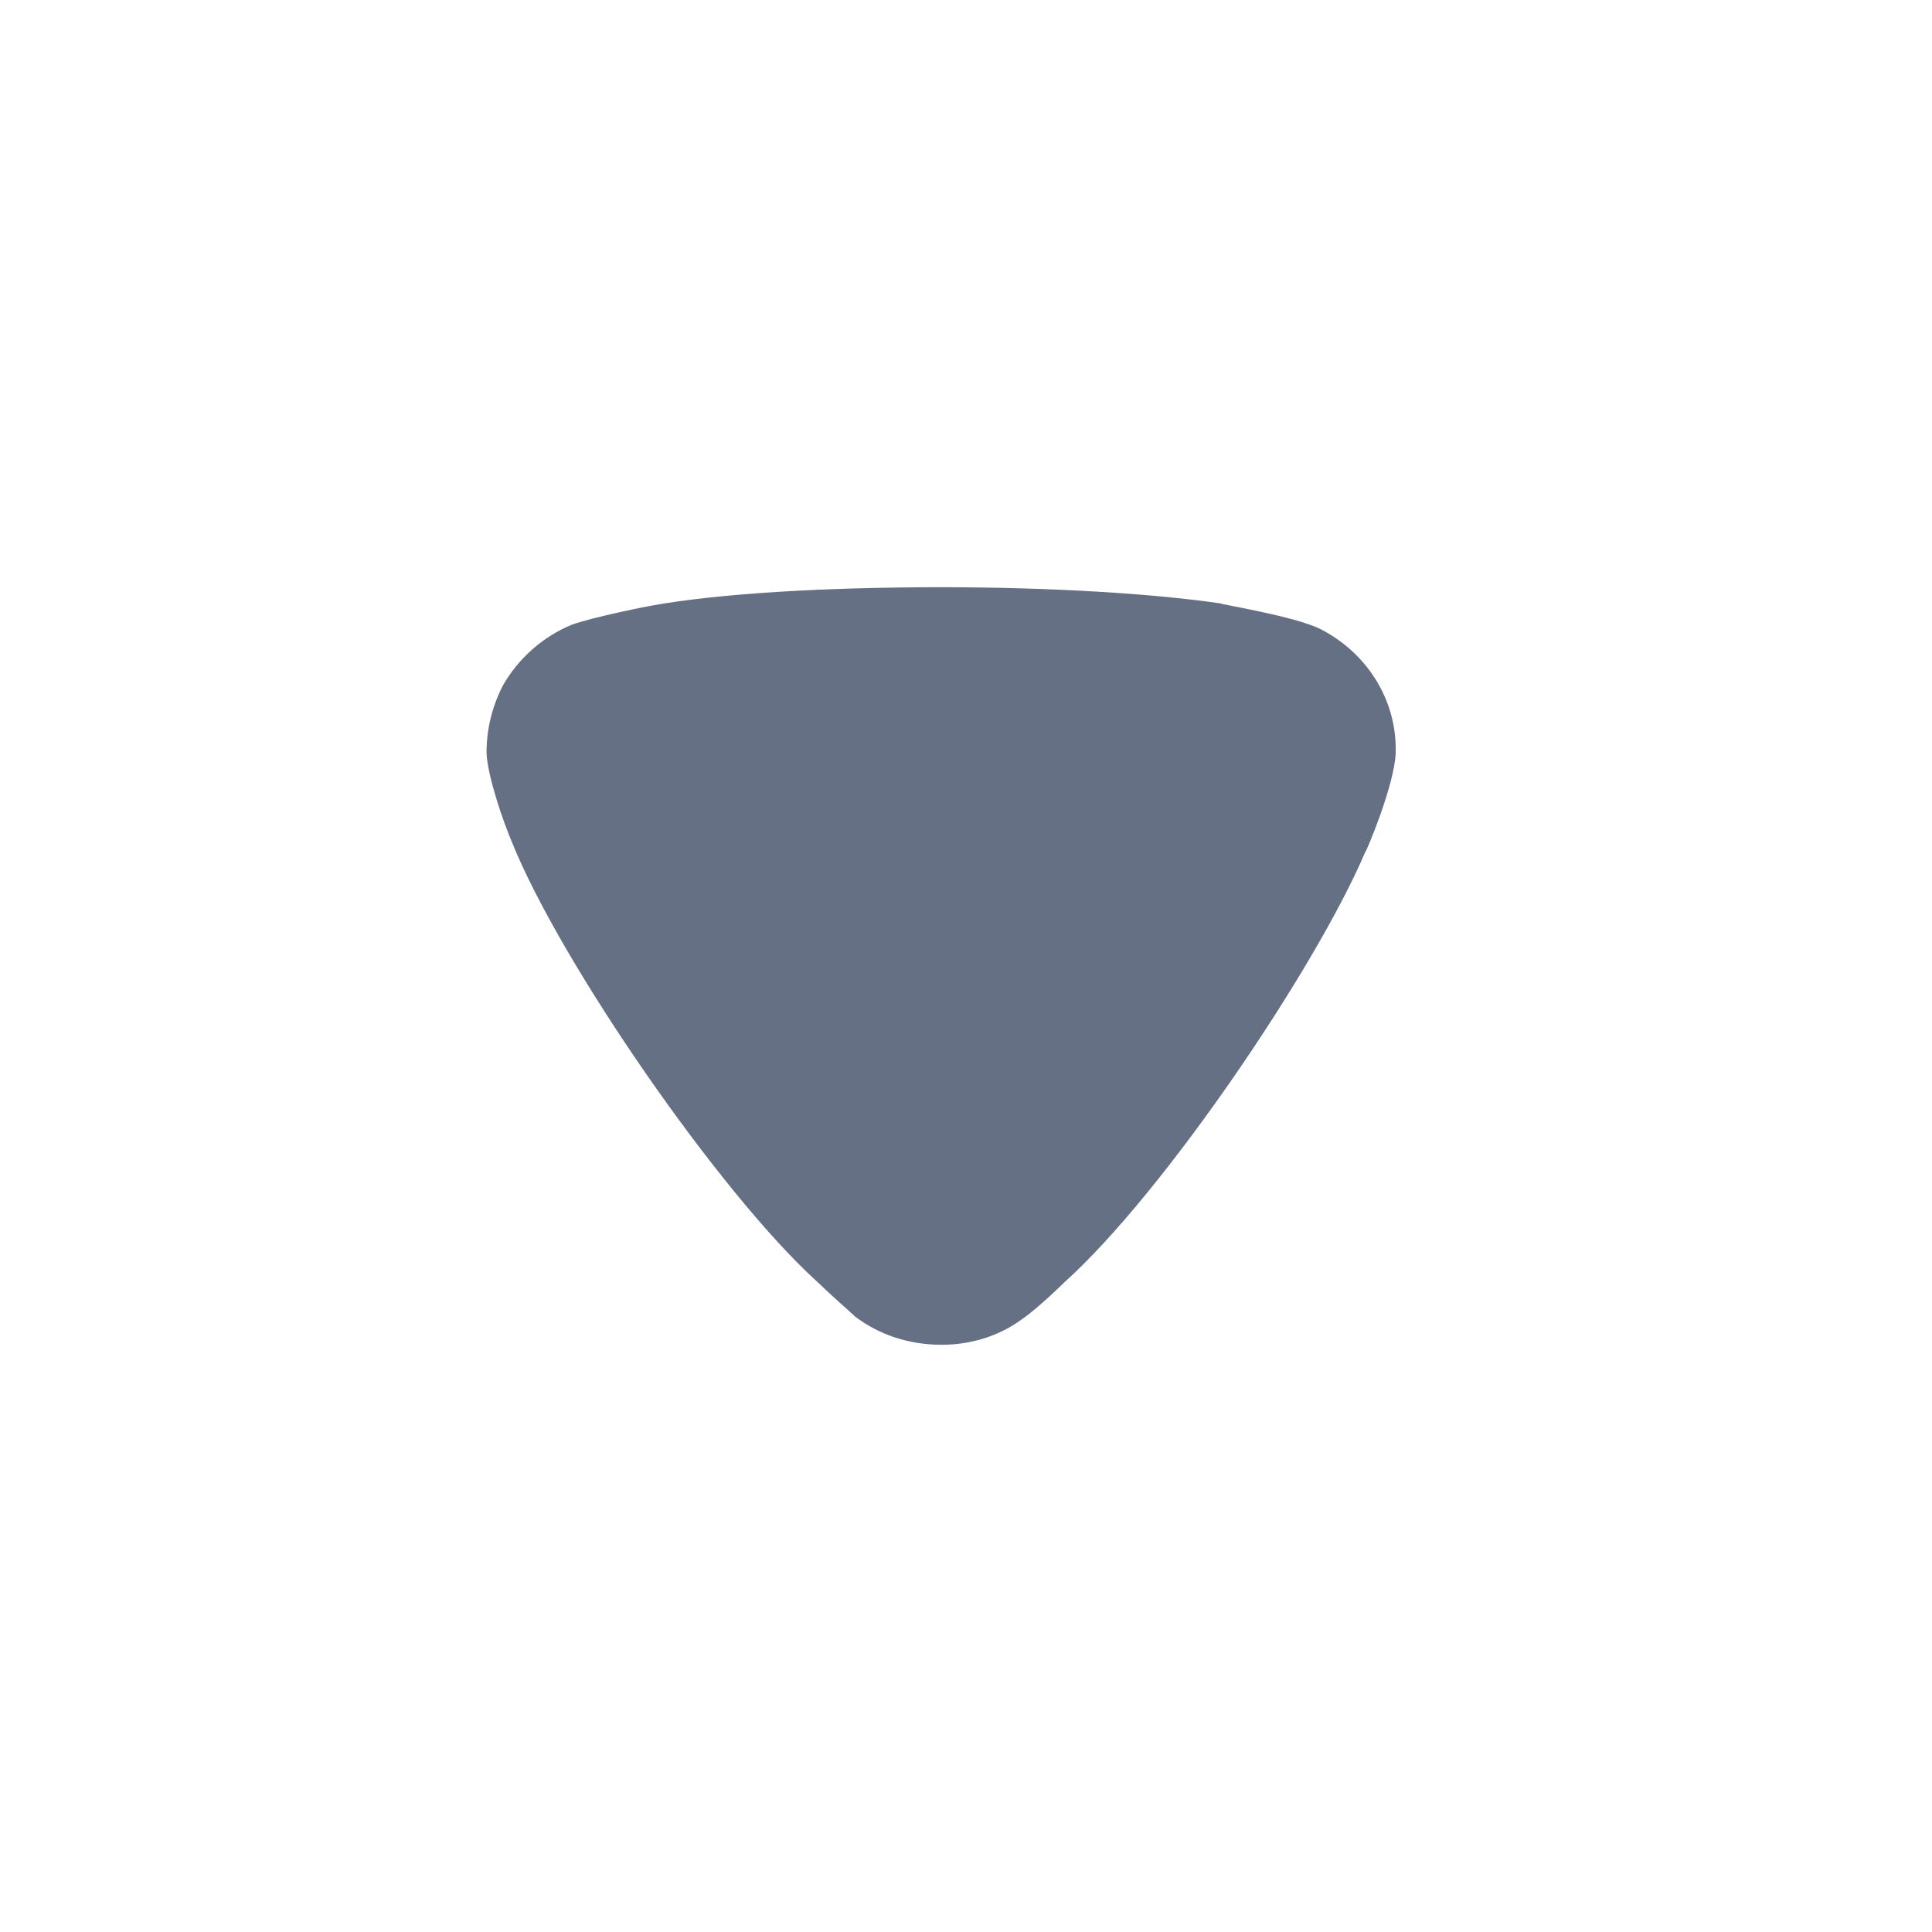 <svg width="17" height="17" viewBox="0 0 17 17" fill="none" xmlns="http://www.w3.org/2000/svg">
<path d="M7.527 11.587C7.489 11.55 7.323 11.407 7.187 11.275C6.332 10.498 4.932 8.472 4.505 7.411C4.436 7.25 4.291 6.843 4.281 6.625C4.281 6.417 4.329 6.218 4.427 6.028C4.563 5.792 4.777 5.602 5.029 5.498C5.205 5.432 5.729 5.328 5.739 5.328C6.313 5.224 7.245 5.167 8.276 5.167C9.258 5.167 10.153 5.224 10.736 5.309C10.745 5.319 11.397 5.423 11.62 5.536C12.028 5.745 12.281 6.152 12.281 6.588V6.625C12.271 6.909 12.018 7.506 12.009 7.506C11.581 8.509 10.249 10.489 9.365 11.284C9.365 11.284 9.137 11.509 8.995 11.606C8.791 11.758 8.539 11.833 8.286 11.833C8.004 11.833 7.741 11.748 7.527 11.587Z" fill="#667085"/>
</svg>
